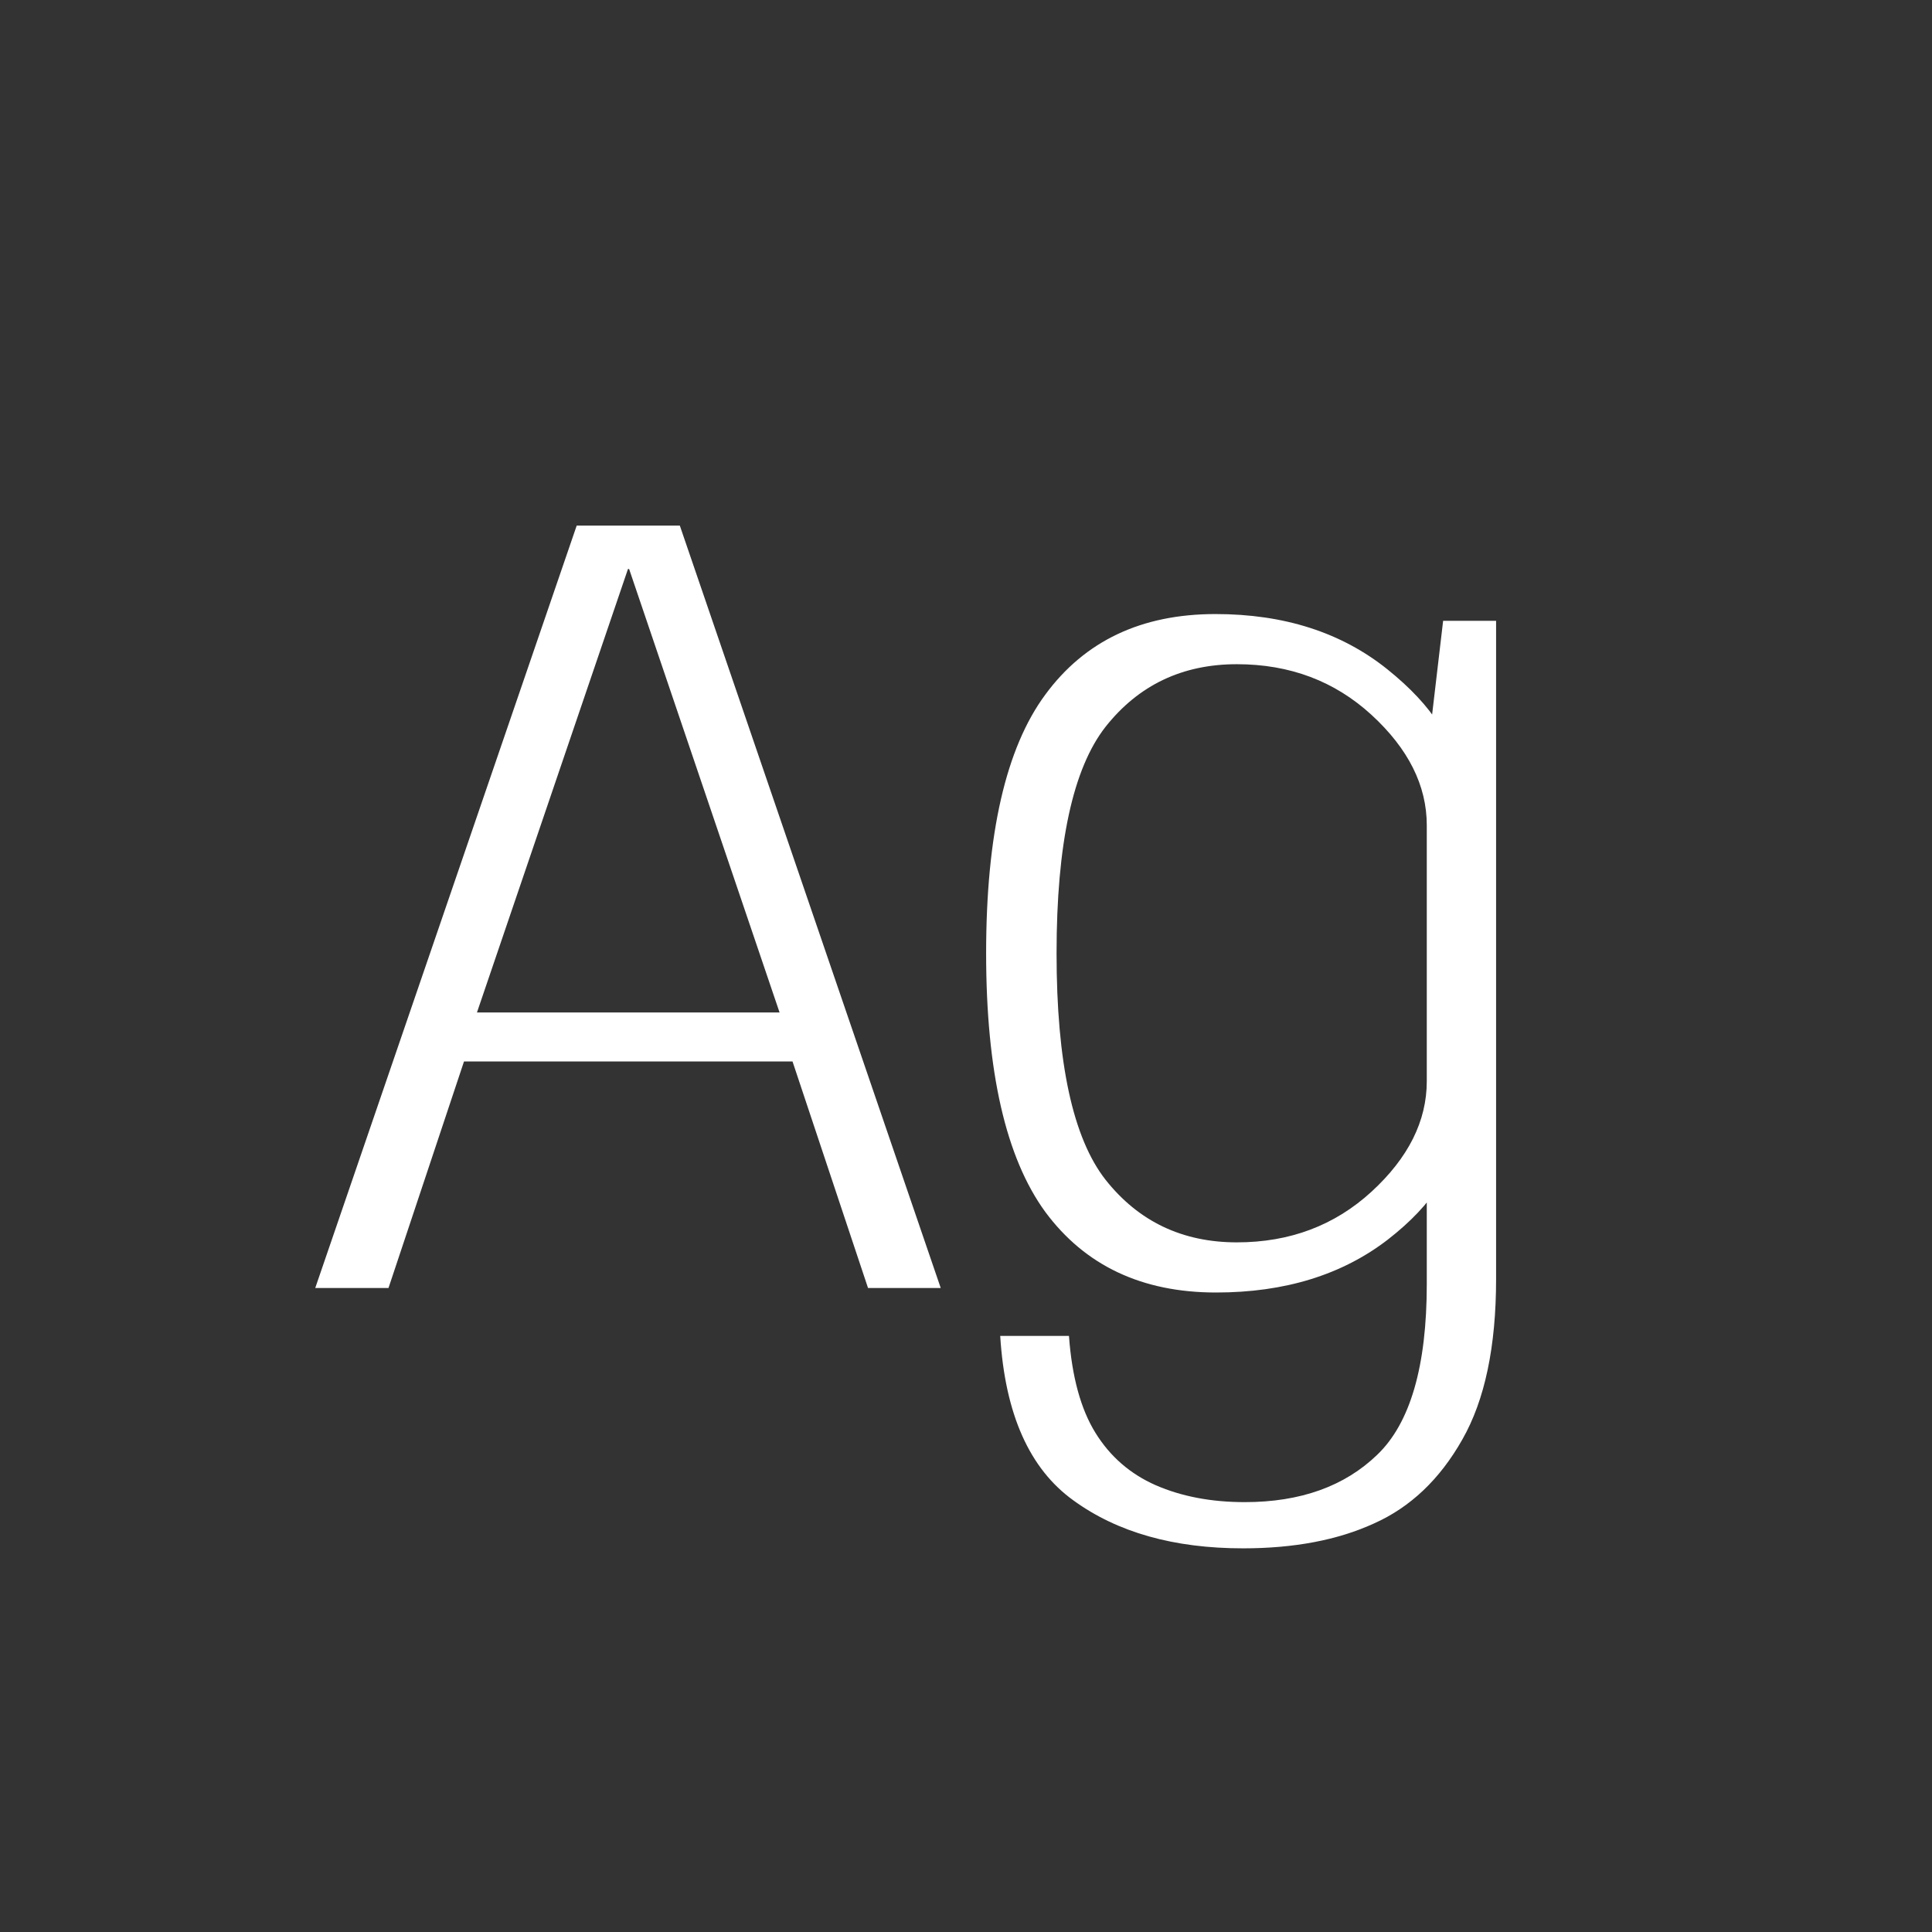 <svg width="24" height="24" viewBox="0 0 24 24" fill="none" xmlns="http://www.w3.org/2000/svg">
<rect x="0" y="0" width="24" height="24" fill="#333333" stroke="none"/>
<path d="M3.916 16H4.826L5.764 13.186H9.845L10.783 16H11.686L8.445 6.529H7.164L3.916 16ZM5.925 12.577L7.801 7.068H7.815L9.684 12.577H5.925ZM15.442 19.234C16.076 19.234 16.618 19.131 17.066 18.926C17.518 18.725 17.885 18.378 18.165 17.883C18.445 17.393 18.585 16.728 18.585 15.888V7.712H17.927L17.724 9.441V15.951C17.724 16.973 17.518 17.68 17.108 18.072C16.702 18.464 16.153 18.66 15.463 18.66C15.047 18.66 14.679 18.59 14.357 18.45C14.039 18.31 13.79 18.093 13.608 17.799C13.426 17.505 13.316 17.104 13.279 16.595H12.425C12.485 17.566 12.789 18.247 13.335 18.639C13.881 19.036 14.583 19.234 15.442 19.234ZM15.106 16.056C15.96 16.056 16.671 15.837 17.241 15.398C17.81 14.955 18.095 14.495 18.095 14.019L17.724 13.431C17.724 13.926 17.495 14.383 17.038 14.803C16.58 15.223 16.023 15.433 15.365 15.433C14.688 15.433 14.144 15.174 13.734 14.656C13.328 14.138 13.125 13.2 13.125 11.842C13.125 10.484 13.328 9.546 13.734 9.028C14.144 8.51 14.688 8.251 15.365 8.251C16.023 8.251 16.58 8.461 17.038 8.881C17.495 9.301 17.724 9.758 17.724 10.253L18.088 9.679C18.088 9.226 17.803 8.771 17.234 8.314C16.664 7.857 15.953 7.628 15.099 7.628C14.179 7.628 13.475 7.962 12.985 8.629C12.495 9.292 12.25 10.363 12.25 11.842C12.25 13.312 12.495 14.383 12.985 15.055C13.479 15.722 14.186 16.056 15.106 16.056Z" fill="white"/>
</svg>
